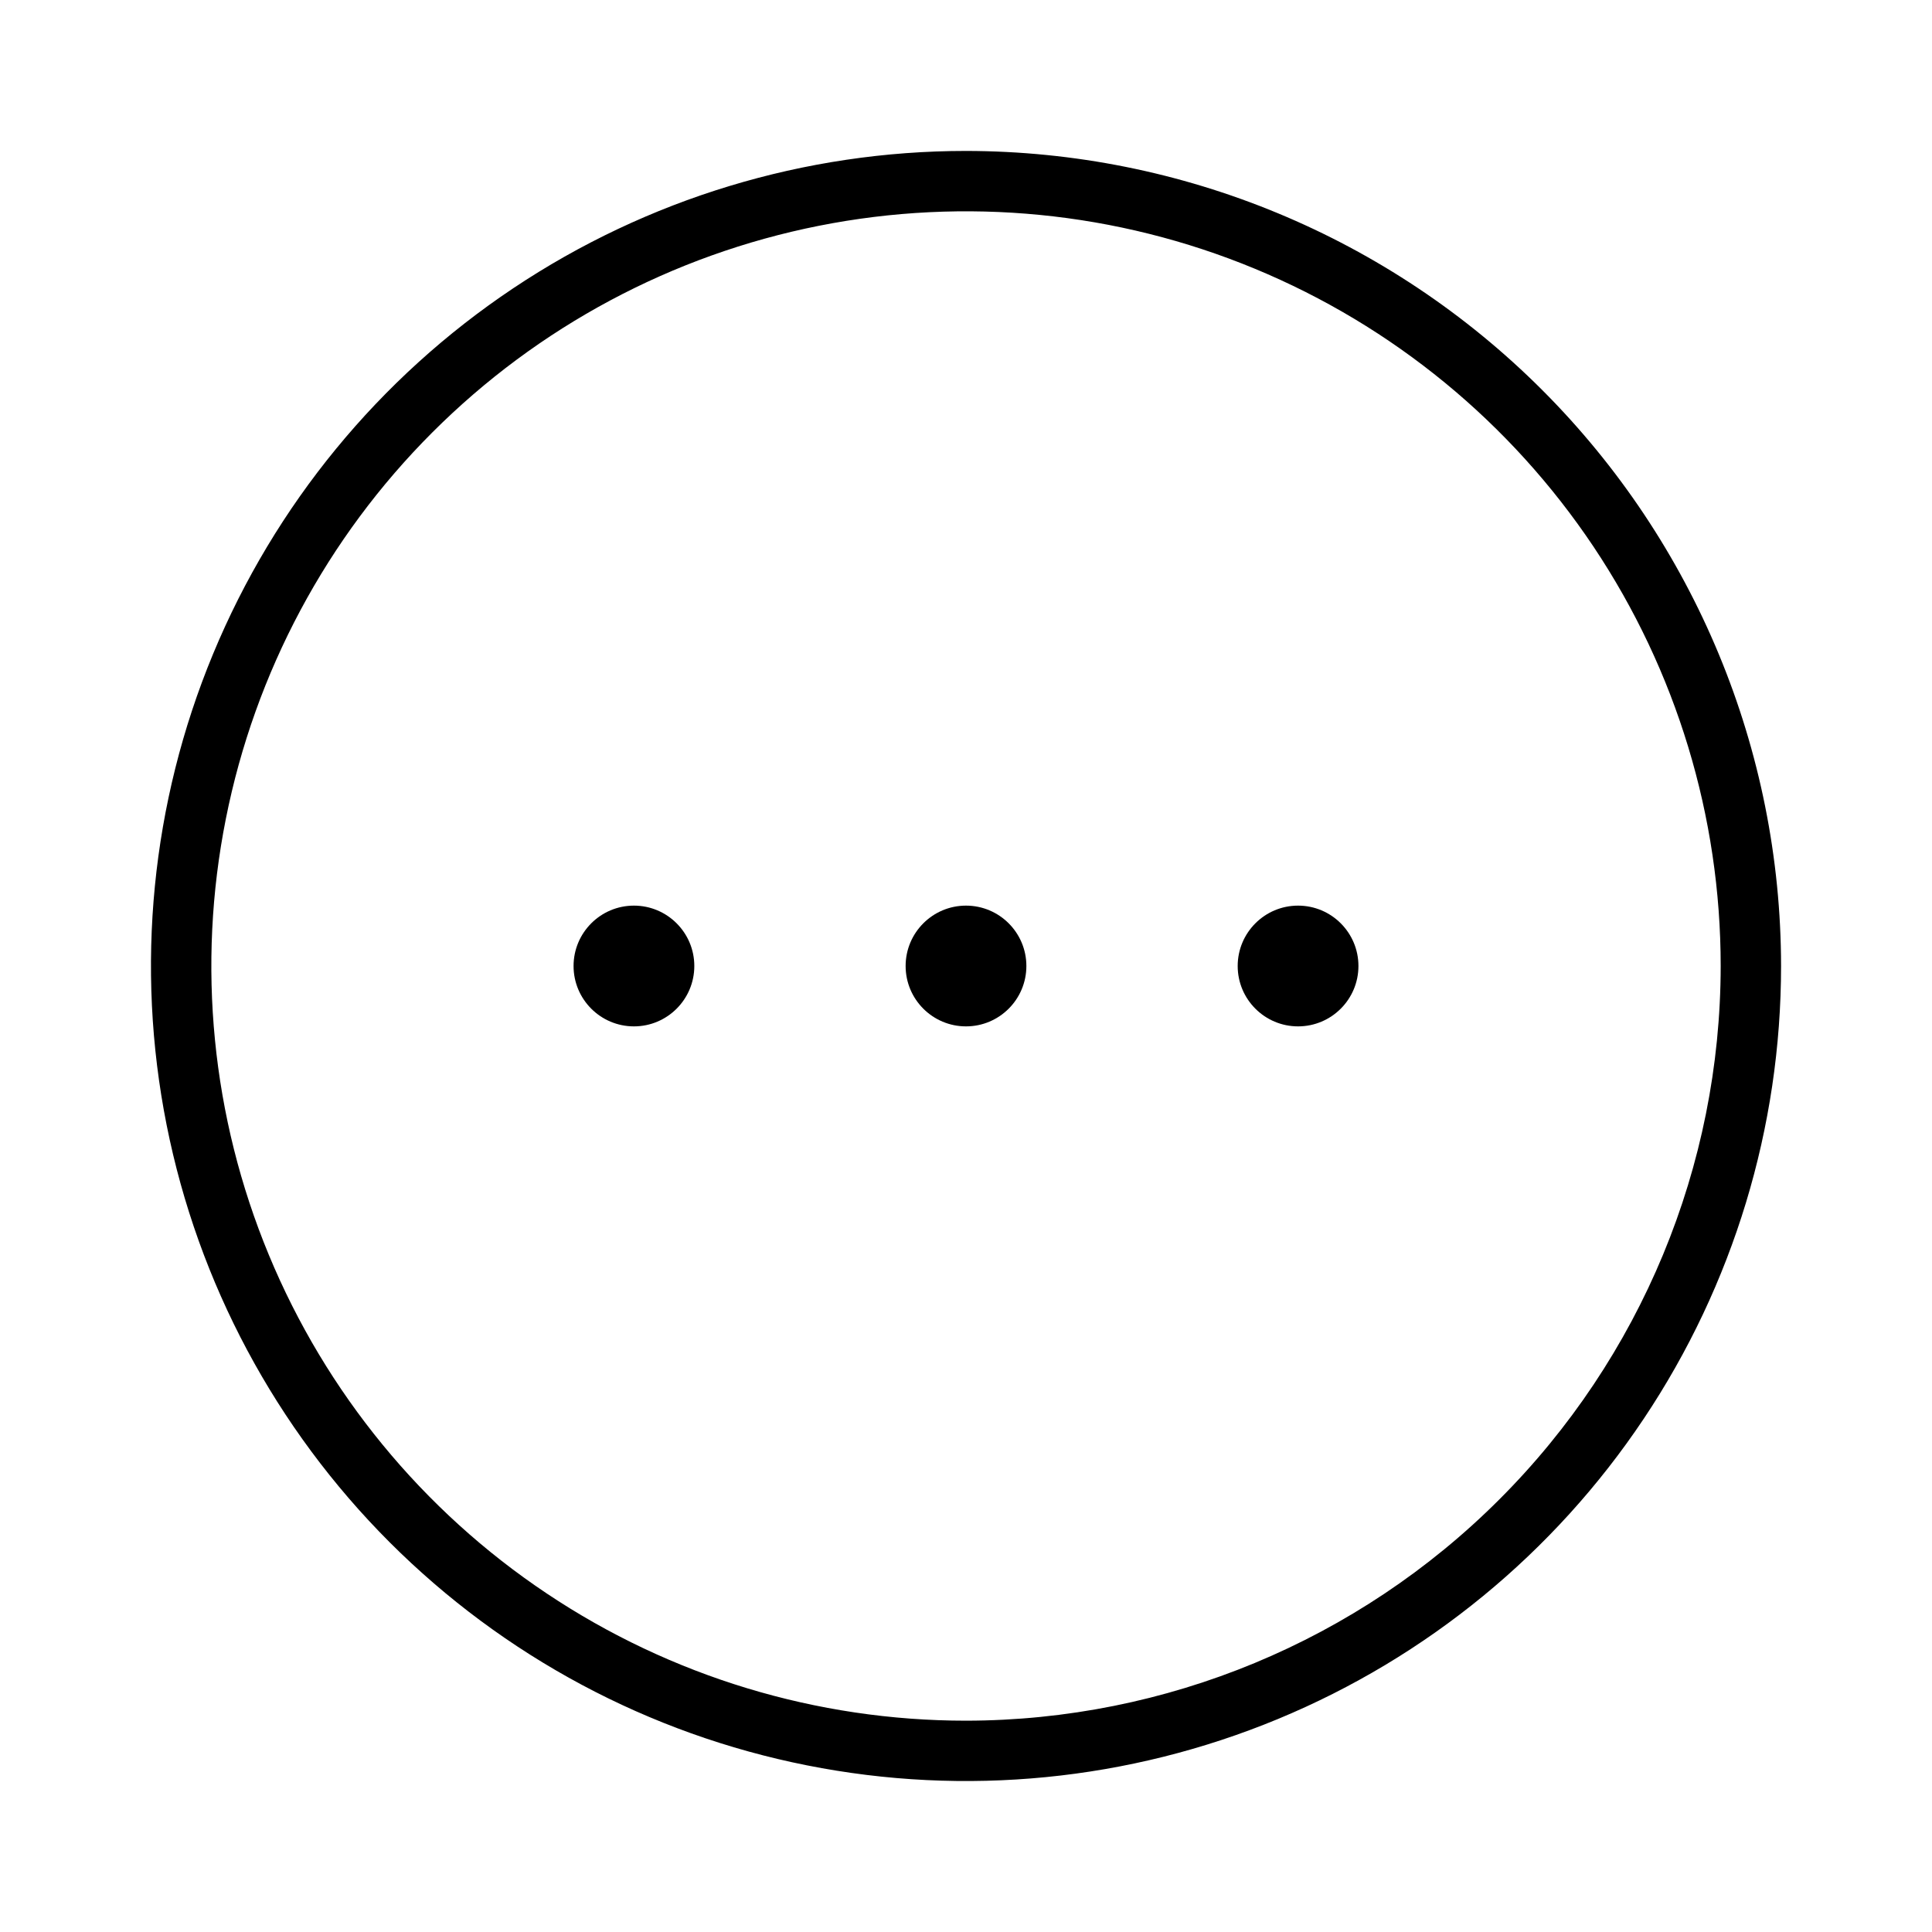 <svg width="32" height="32" viewBox="0 0 32 32" fill="none" xmlns="http://www.w3.org/2000/svg">
<path d="M16 2.5C13.33 2.5 10.72 3.292 8.5 4.775C6.28 6.258 4.55 8.367 3.528 10.834C2.506 13.3 2.239 16.015 2.76 18.634C3.281 21.252 4.567 23.658 6.455 25.546C8.343 27.434 10.748 28.72 13.367 29.24C15.986 29.761 18.7 29.494 21.167 28.472C23.634 27.45 25.742 25.72 27.225 23.5C28.709 21.28 29.5 18.67 29.5 16C29.497 12.421 28.073 8.989 25.542 6.458C23.011 3.927 19.58 2.504 16 2.5ZM16 28.5C13.528 28.5 11.111 27.767 9.056 26.393C7 25.02 5.398 23.067 4.452 20.783C3.506 18.499 3.258 15.986 3.741 13.561C4.223 11.136 5.413 8.909 7.162 7.161C8.91 5.413 11.137 4.222 13.562 3.74C15.987 3.258 18.5 3.505 20.784 4.451C23.068 5.397 25.02 7 26.394 9.055C27.767 11.111 28.5 13.527 28.5 16C28.497 19.314 27.179 22.491 24.835 24.834C22.492 27.178 19.315 28.496 16 28.5Z" fill="black"/>
<path d="M16 17C16.552 17 17 16.552 17 16C17 15.448 16.552 15 16 15C15.448 15 15 15.448 15 16C15 16.552 15.448 17 16 17Z" fill="black"/>
<path d="M10.5 17C11.052 17 11.5 16.552 11.5 16C11.5 15.448 11.052 15 10.5 15C9.948 15 9.5 15.448 9.5 16C9.5 16.552 9.948 17 10.5 17Z" fill="black"/>
<path d="M21.5 17C22.052 17 22.5 16.552 22.5 16C22.5 15.448 22.052 15 21.5 15C20.948 15 20.5 15.448 20.5 16C20.5 16.552 20.948 17 21.5 17Z" fill="black"/>
</svg>
